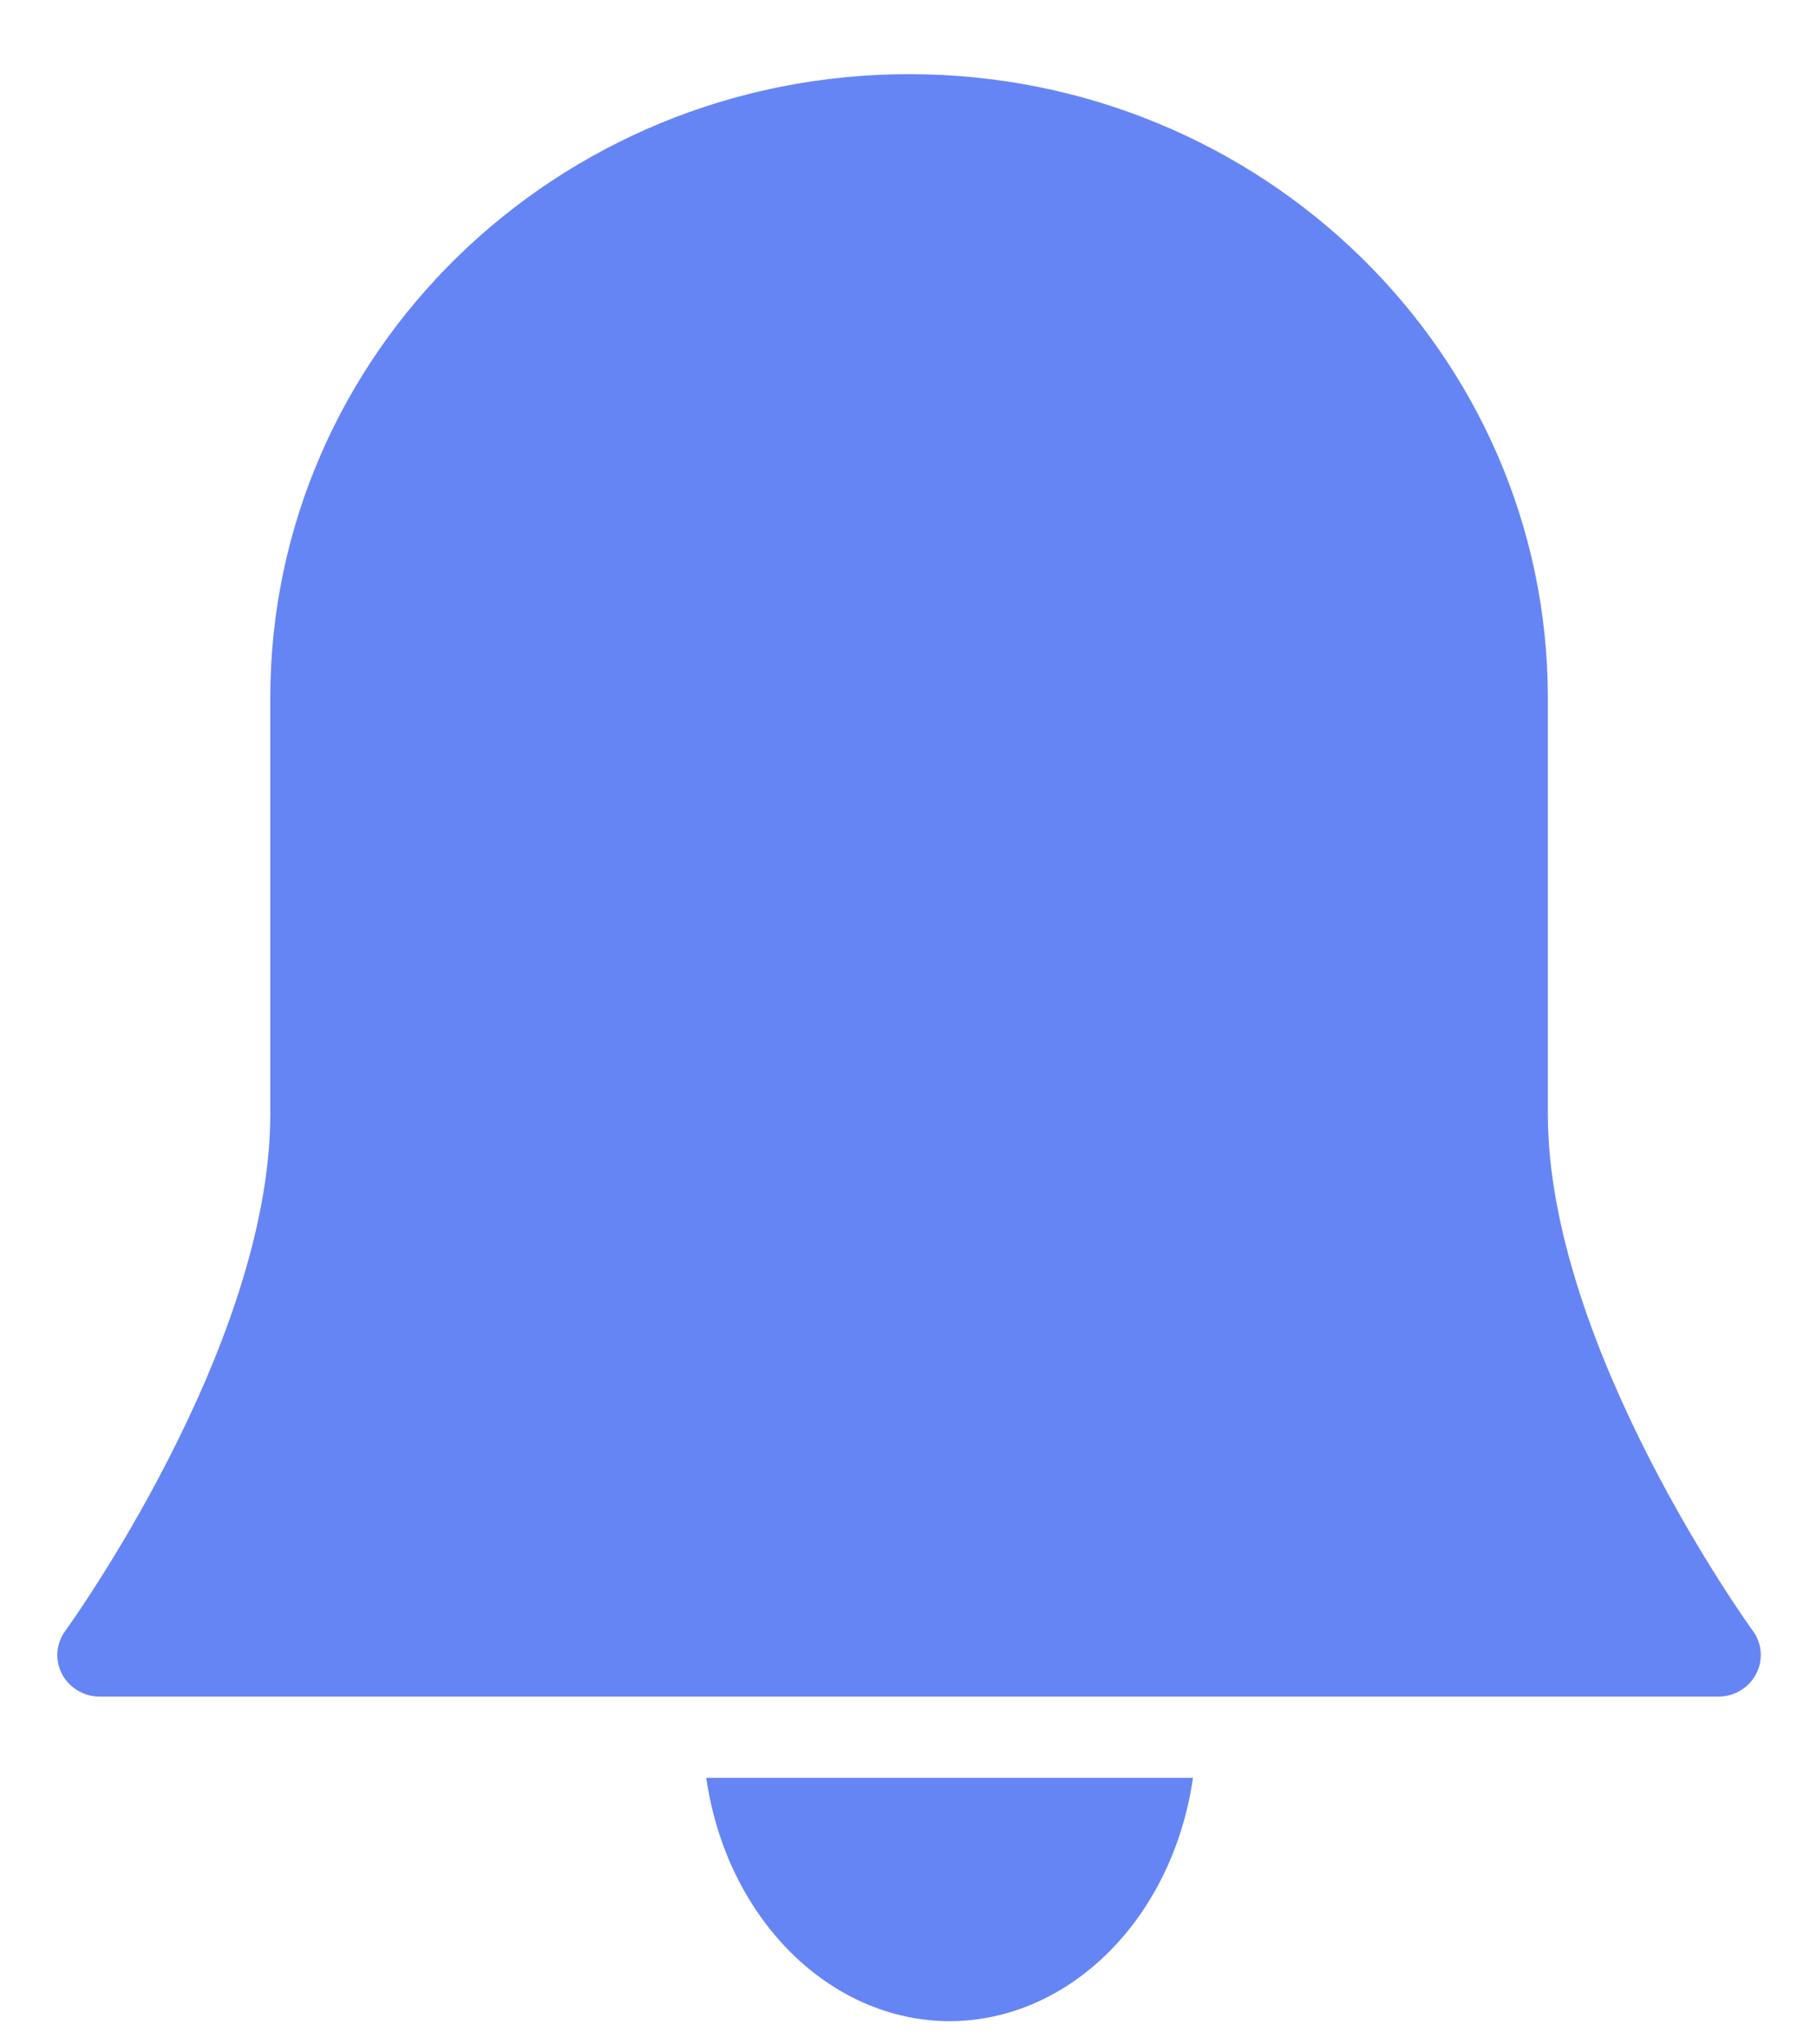 <svg width="16" height="18" viewBox="0 0 16 18" fill="none" xmlns="http://www.w3.org/2000/svg">
<path d="M8.362 17.796C9.422 17.793 10.327 16.889 10.505 15.653H6.219C6.397 16.889 7.302 17.793 8.362 17.796Z" fill="#6685F4"/>
<path d="M15.435 14.359C15.417 14.335 13.63 11.862 13.63 9.81V6.147C13.63 3.113 11.111 0.653 8.005 0.653C4.898 0.653 2.38 3.113 2.38 6.147V9.81C2.38 11.862 0.593 14.335 0.575 14.359C0.493 14.471 0.482 14.618 0.546 14.74C0.611 14.862 0.739 14.939 0.88 14.938H15.13C15.27 14.939 15.399 14.862 15.463 14.74C15.528 14.618 15.517 14.471 15.435 14.359Z" fill="#6685F4"/>
</svg>
